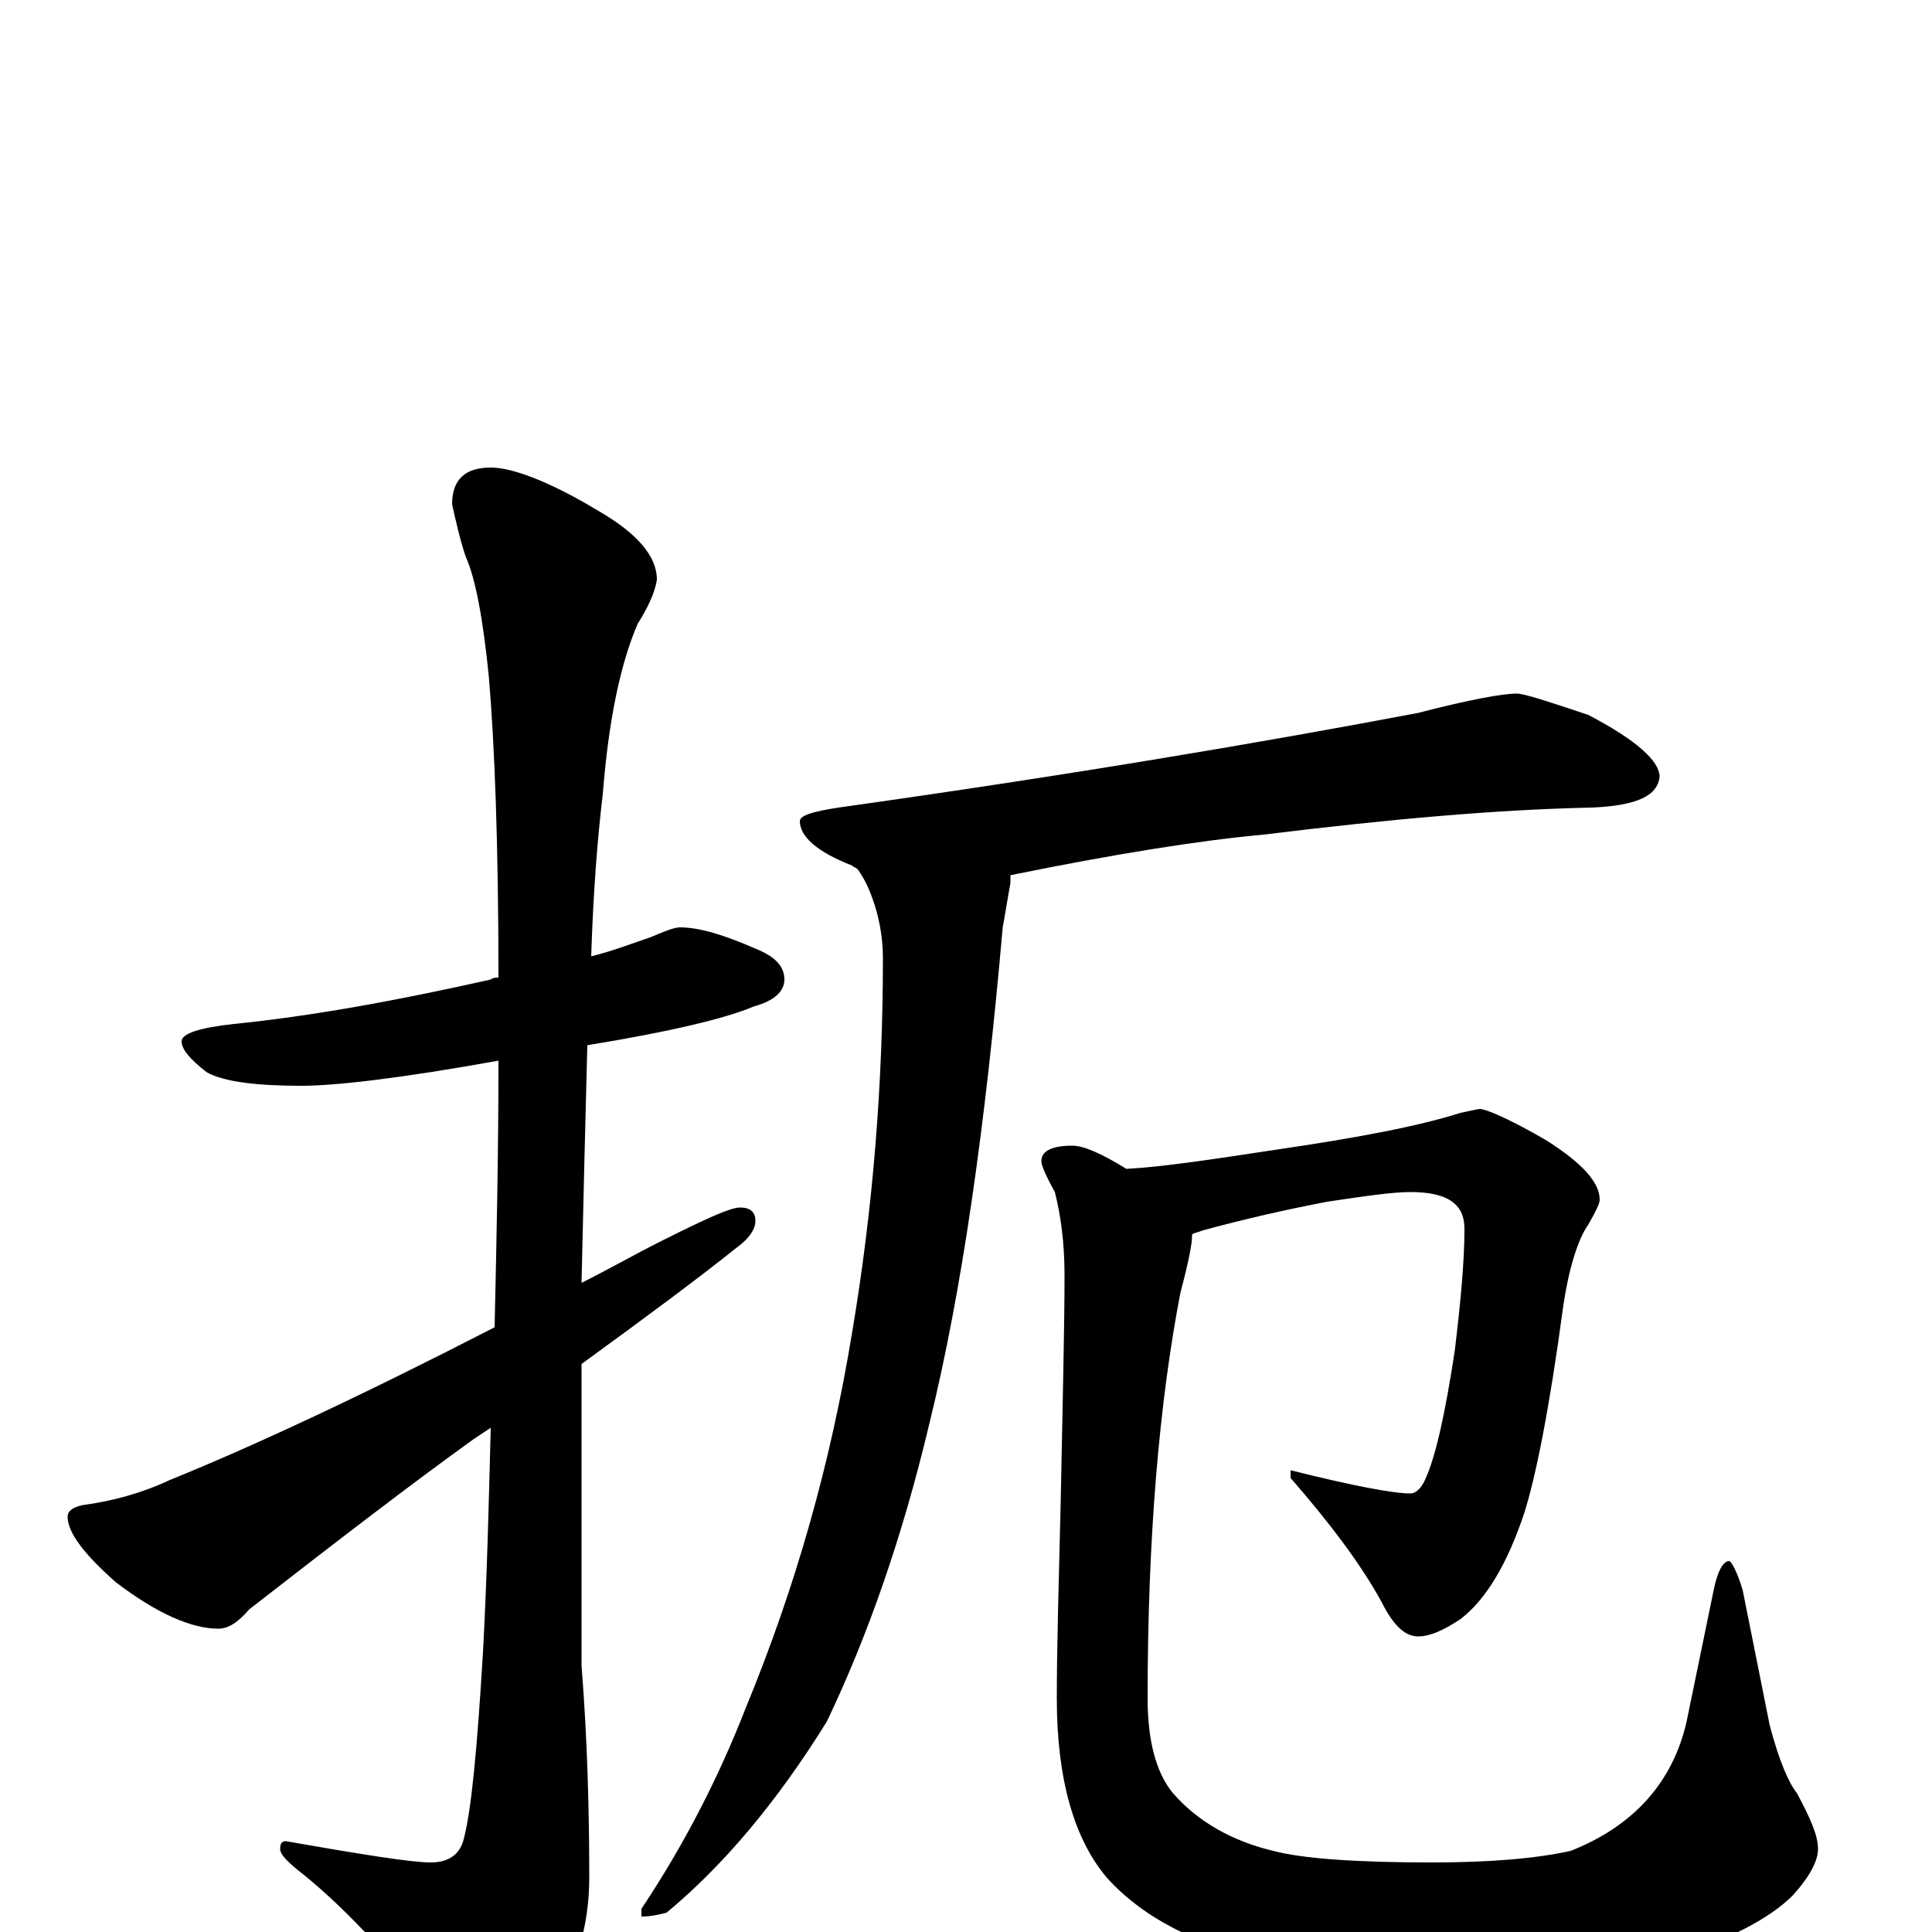 <?xml version="1.0" encoding="utf-8" ?>
<!DOCTYPE svg PUBLIC "-//W3C//DTD SVG 1.1//EN" "http://www.w3.org/Graphics/SVG/1.1/DTD/svg11.dtd">
<svg version="1.1" id="Layer_1" xmlns="http://www.w3.org/2000/svg" xmlns:xlink="http://www.w3.org/1999/xlink" x="0px" y="145px" width="1000px" height="1000px" viewBox="0 0 1000 1000" enable-background="new 0 0 1000 1000" xml:space="preserve">
<g id="Layer_1">
<path id="glyph" transform="matrix(1 0 0 -1 0 1000)" d="M352,520C362,520 375,516 391,509C401,505 406,500 406,493C406,487 401,482 390,479C376,473 347,466 304,459C303,421 302,380 301,336C315,343 329,351 343,358C365,369 378,375 383,375C388,375 391,373 391,368C391,364 388,359 381,354C361,338 334,318 301,294C301,281 301,268 301,255l0,-117C304,100 305,63 305,28C305,3 298,-20 285,-41C273,-60 264,-70 258,-70C250,-70 241,-63 231,-49C204,-15 180,11 158,29C149,36 145,40 145,43C145,46 146,47 148,47C188,40 213,36 223,36C232,36 238,40 240,48C244,63 247,95 250,145C252,182 253,221 254,261C251,259 248,257 245,255C213,232 174,202 129,167C123,160 118,157 113,157C99,157 81,165 60,181C43,196 35,207 35,215C35,218 38,220 43,221C58,223 73,227 88,234C130,251 186,277 256,313C257,357 258,403 258,451C208,442 174,438 156,438C133,438 116,440 107,445C98,452 94,457 94,461C94,465 103,468 121,470C161,474 205,482 254,493C255,494 257,494 258,494C258,563 256,615 253,650C250,680 246,701 241,712C238,721 236,730 234,739C234,752 241,758 254,758C265,758 284,751 309,736C330,724 340,712 340,700C339,693 335,685 330,677C321,656 315,627 312,589C309,564 307,536 306,505C318,508 328,512 337,515C344,518 349,520 352,520M785,641C789,641 801,637 822,630C847,617 859,606 859,598C858,588 847,583 824,582C775,581 719,576 654,568C621,565 577,558 523,547C523,546 523,544 523,543C521,532 520,525 519,520C510,417 498,332 481,263C467,204 449,153 428,109C402,67 374,34 345,10C341,9 337,8 332,8l0,4C354,45 372,80 386,116C412,179 430,243 441,310C452,375 457,440 457,504C457,515 455,527 450,539C448,544 446,547 444,550C443,551 442,551 441,552C423,559 414,567 414,575C414,578 421,580 434,582C555,599 655,616 734,631C761,638 778,641 785,641M766,426C769,426 781,421 800,410C819,398 828,388 828,379C828,377 826,373 822,366C817,359 812,344 809,323C802,271 795,236 789,217C780,190 769,172 756,162C747,156 740,153 734,153C727,153 721,159 715,171C704,191 688,212 668,235l0,4C700,231 721,227 730,227C733,227 736,230 738,235C743,246 748,268 753,301C756,326 758,347 758,364C758,377 749,383 730,383C721,383 707,381 687,378C666,374 644,369 622,363C620,362 618,362 617,361l0,-1C617,356 615,346 611,331C600,274 594,204 594,121C594,100 598,83 607,72C620,57 638,47 659,42C674,38 702,36 741,36C771,36 795,38 813,42C846,55 866,78 873,109l14,68C889,187 892,192 895,192C896,192 899,187 902,177l14,-70C921,88 926,77 930,72C937,59 941,50 941,43C941,37 937,29 928,19C916,7 895,-4 866,-13C833,-22 796,-27 757,-27C724,-27 690,-23 656,-15C620,-7 592,7 573,28C556,48 547,79 547,121C547,147 548,181 549,222C550,273 551,313 551,340C551,357 549,371 546,383C541,392 539,397 539,399C539,404 544,407 555,407C561,407 570,403 583,395C602,396 628,400 661,405C702,411 734,417 756,424C761,425 765,426 766,426z"/>
</g>
</svg>
